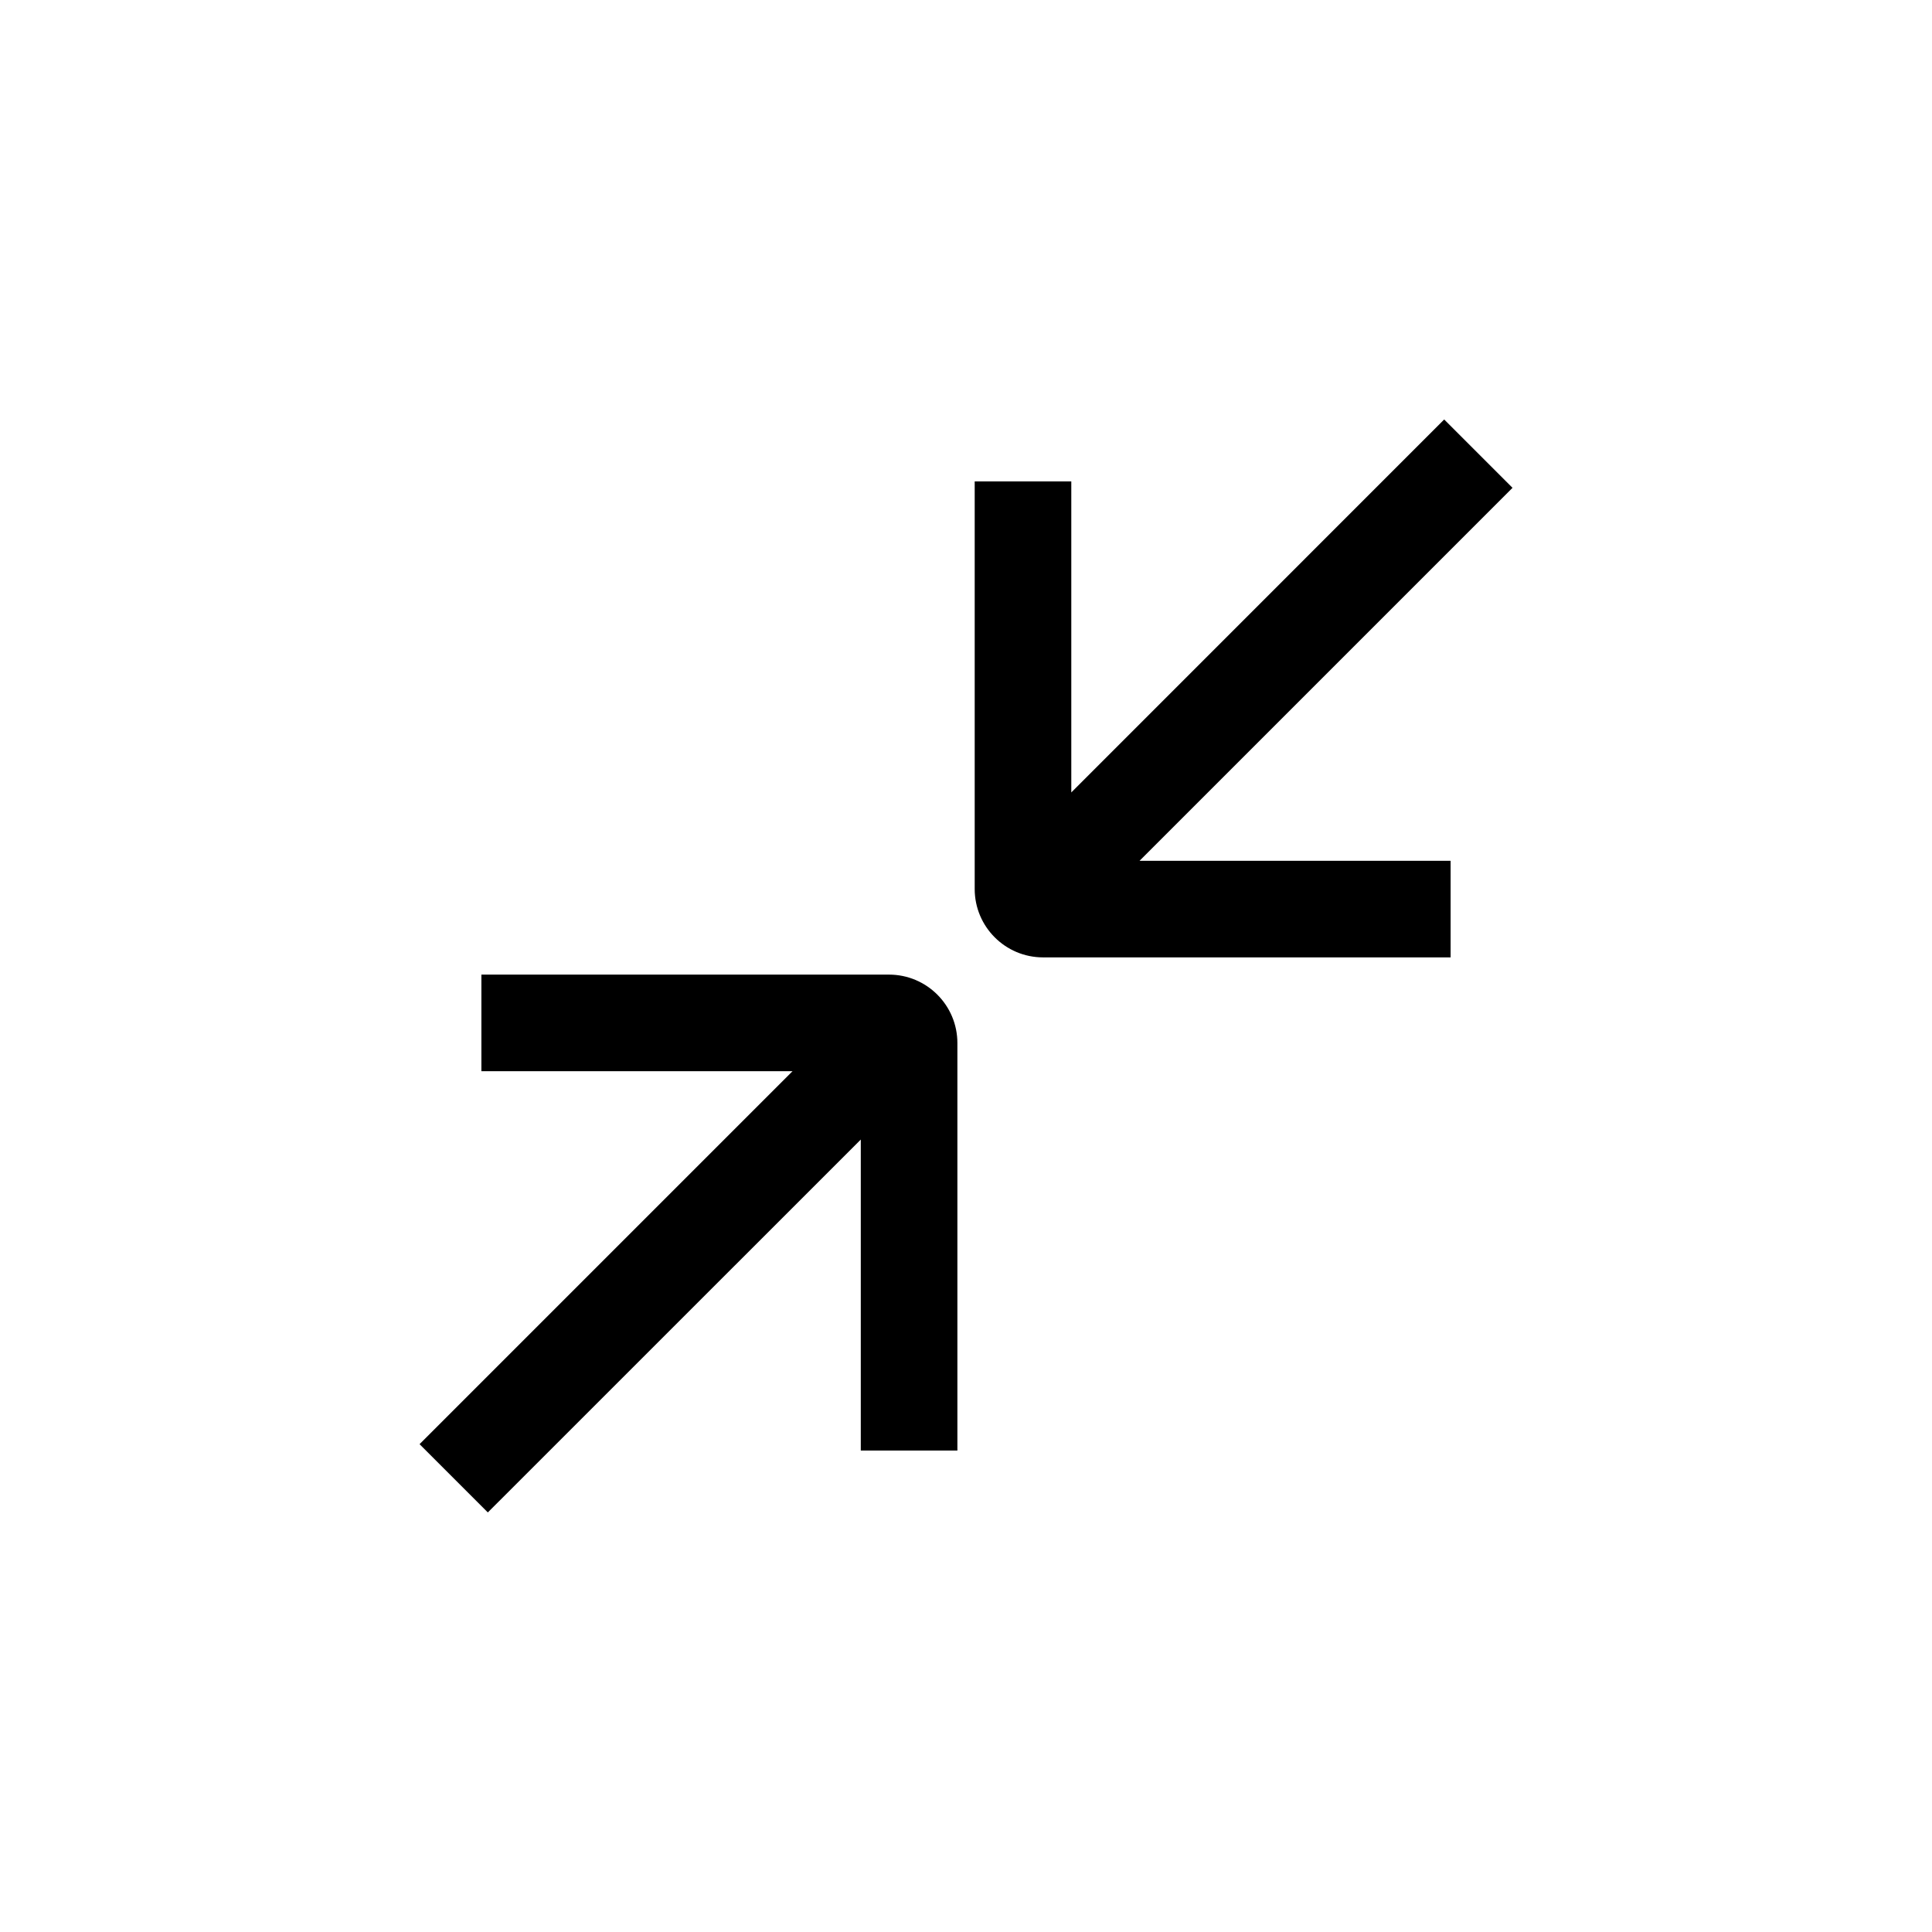 <svg width="24" height="24" viewBox="0 0 24 24" fill="none" xmlns="http://www.w3.org/2000/svg">
<path fill-rule="evenodd" clip-rule="evenodd" d="M14.156 10.693L18.02 10.693V11.893L12.958 11.893C12.488 11.893 12.108 11.512 12.108 11.043L12.108 5.98L13.308 5.98V9.844L17.94 5.211L18.789 6.06L14.156 10.693ZM11.893 18.019L11.893 12.957C11.893 12.488 11.513 12.107 11.043 12.107L5.98 12.107L5.98 13.307H9.845L5.212 17.94L6.06 18.788L10.693 14.156L10.693 18.019H11.893Z" fill="black"/>
</svg>
